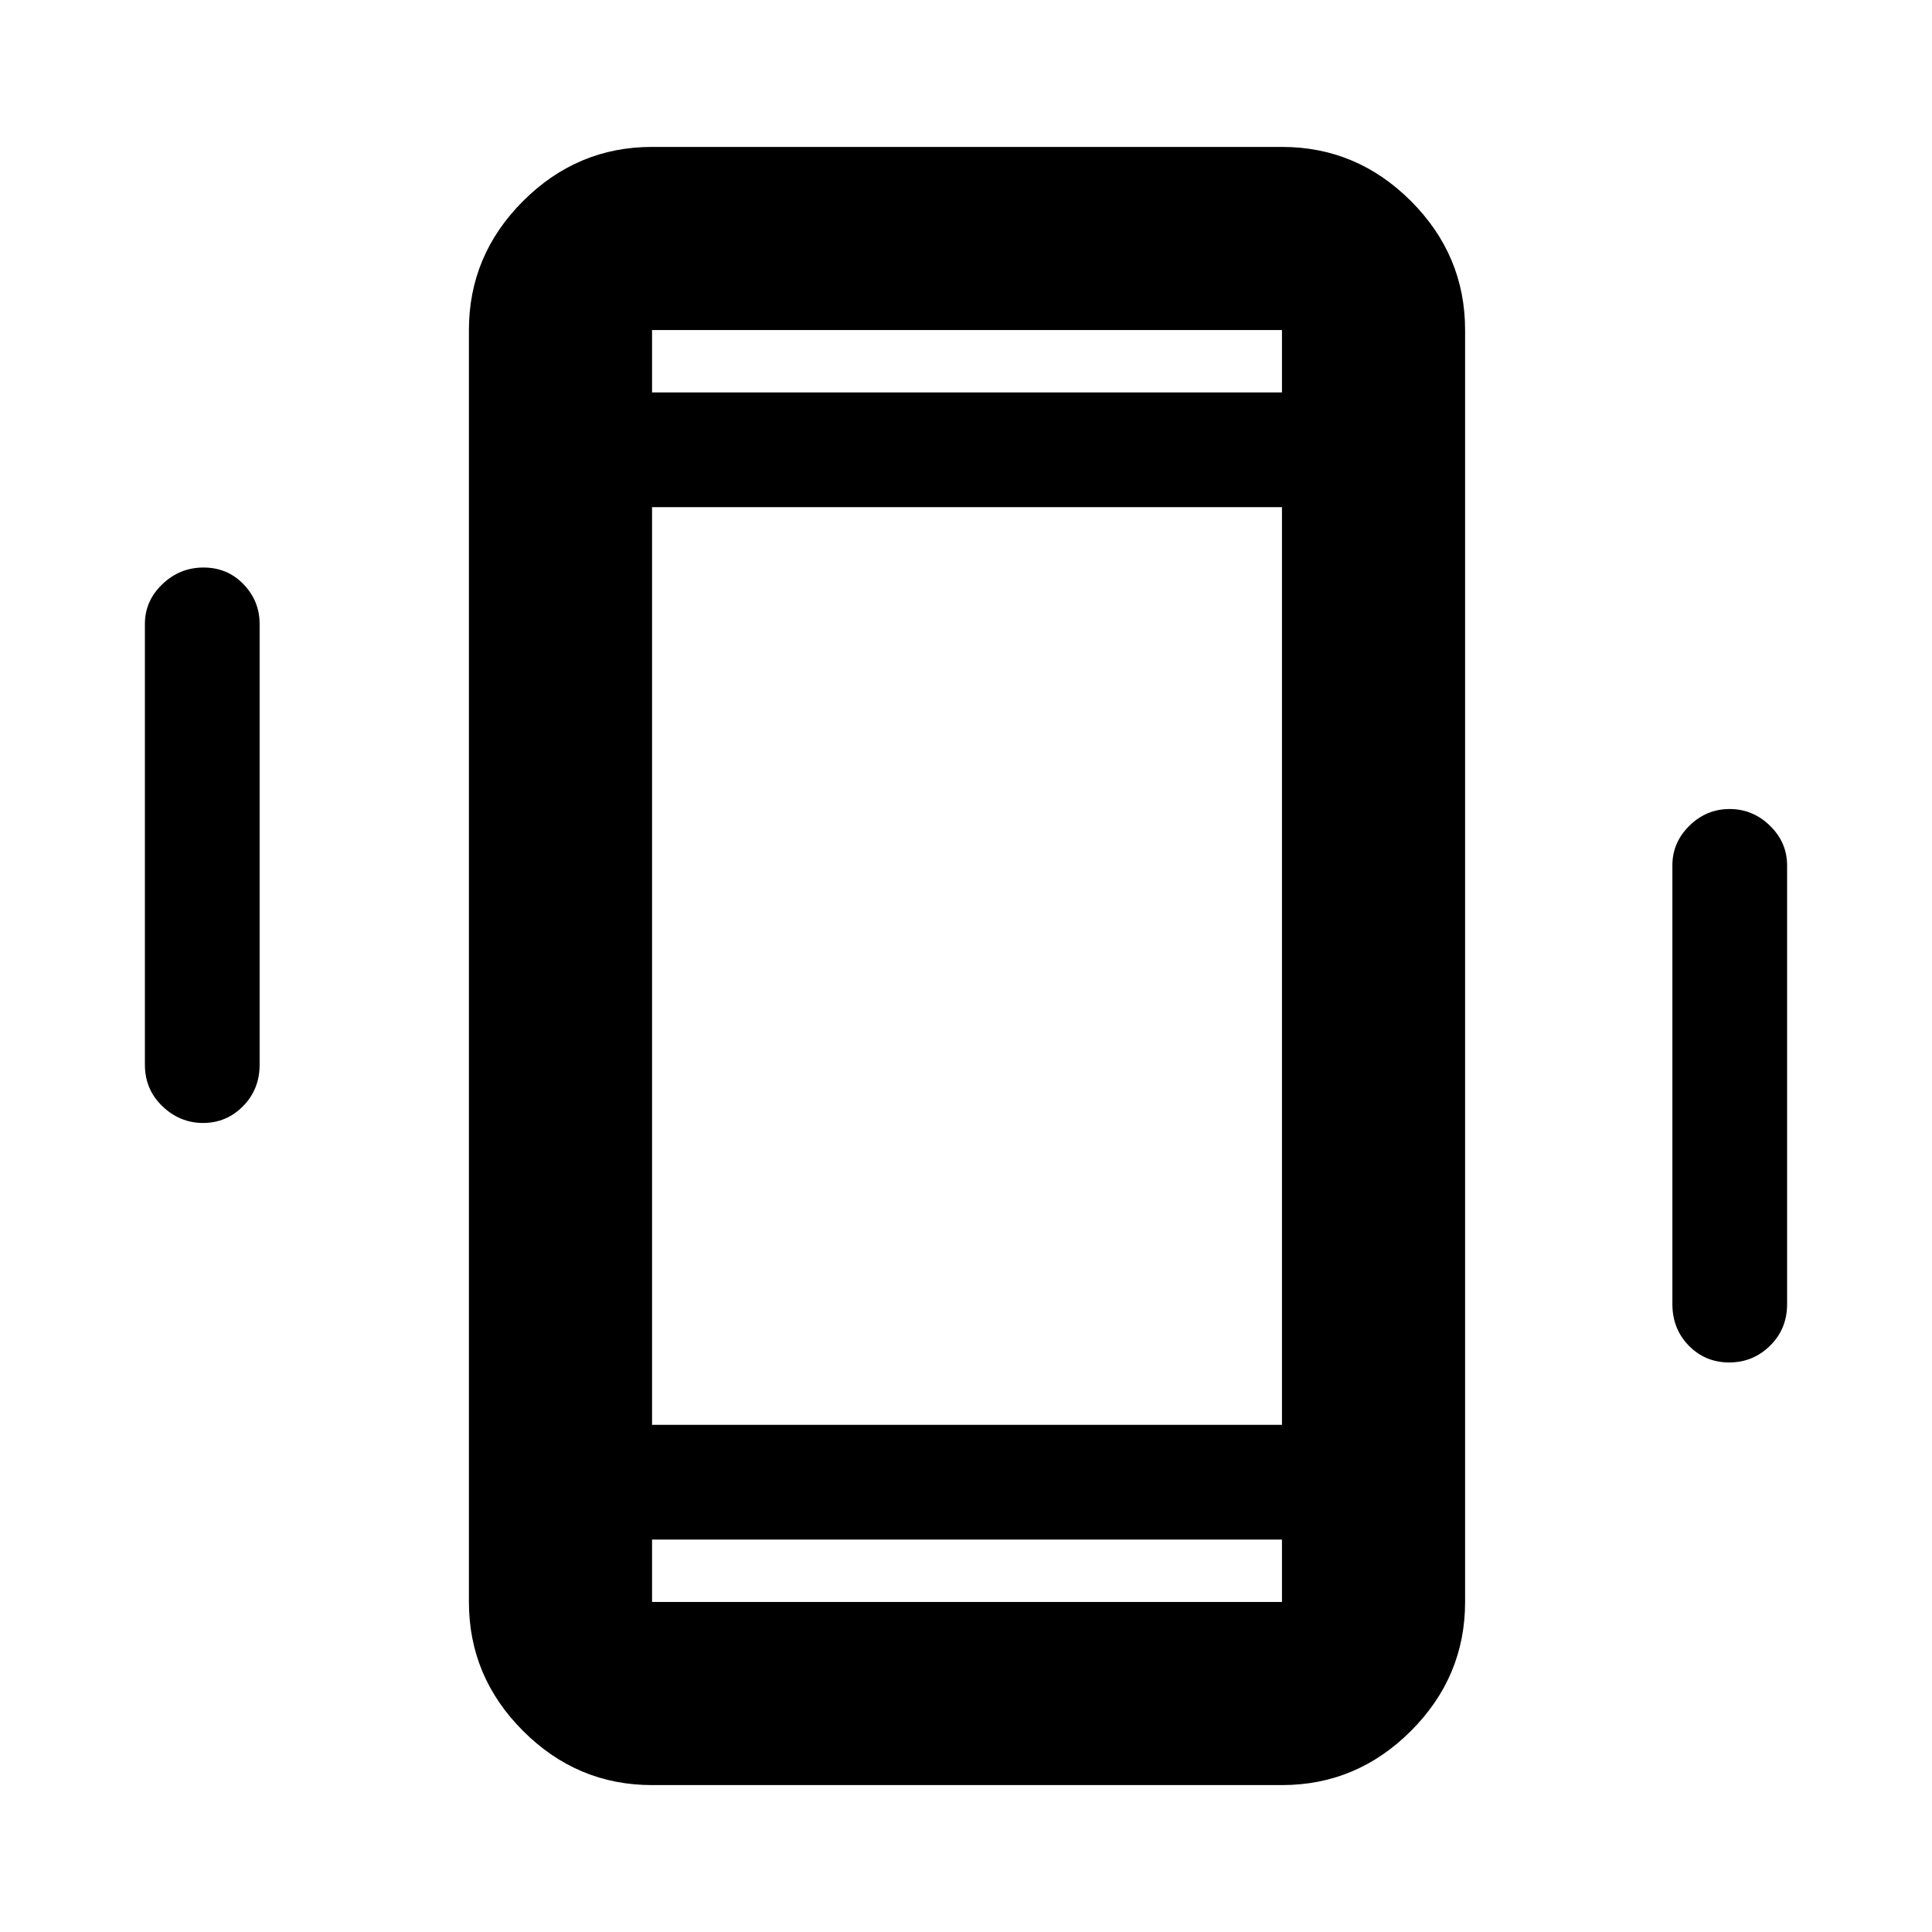 <svg xmlns="http://www.w3.org/2000/svg" height="48" viewBox="0 -960 960 960" width="48"><path d="M100.93-402q-11.56 0-20.25-8.33Q72-418.65 72-431v-219q0-11.38 8.64-19.69t20.5-8.31q11.86 0 19.86 8.31t8 19.69v219q0 12.35-8.25 20.67-8.26 8.33-19.82 8.33Zm758.3 119q-11.86 0-20.05-8.33Q831-299.65 831-312v-218q0-11.38 8.44-19.69t20-8.31q11.56 0 20.06 8.31 8.5 8.31 8.5 19.69v218q0 12.35-8.46 20.67-8.45 8.33-20.31 8.33ZM324-73q-37.17 0-64.09-26.91Q233-126.82 233-164v-632q0-37.17 26.91-64.09Q286.83-887 324-887h313q37.17 0 64.09 26.91Q728-833.17 728-796v632q0 37.18-26.91 64.09Q674.17-73 637-73H324Zm313-122H324v31h313v-31ZM324-765h313v-31H324v31Zm0 0v-31 31Zm0 570v31-31Zm0-57h313v-456H324v456Z"/></svg>